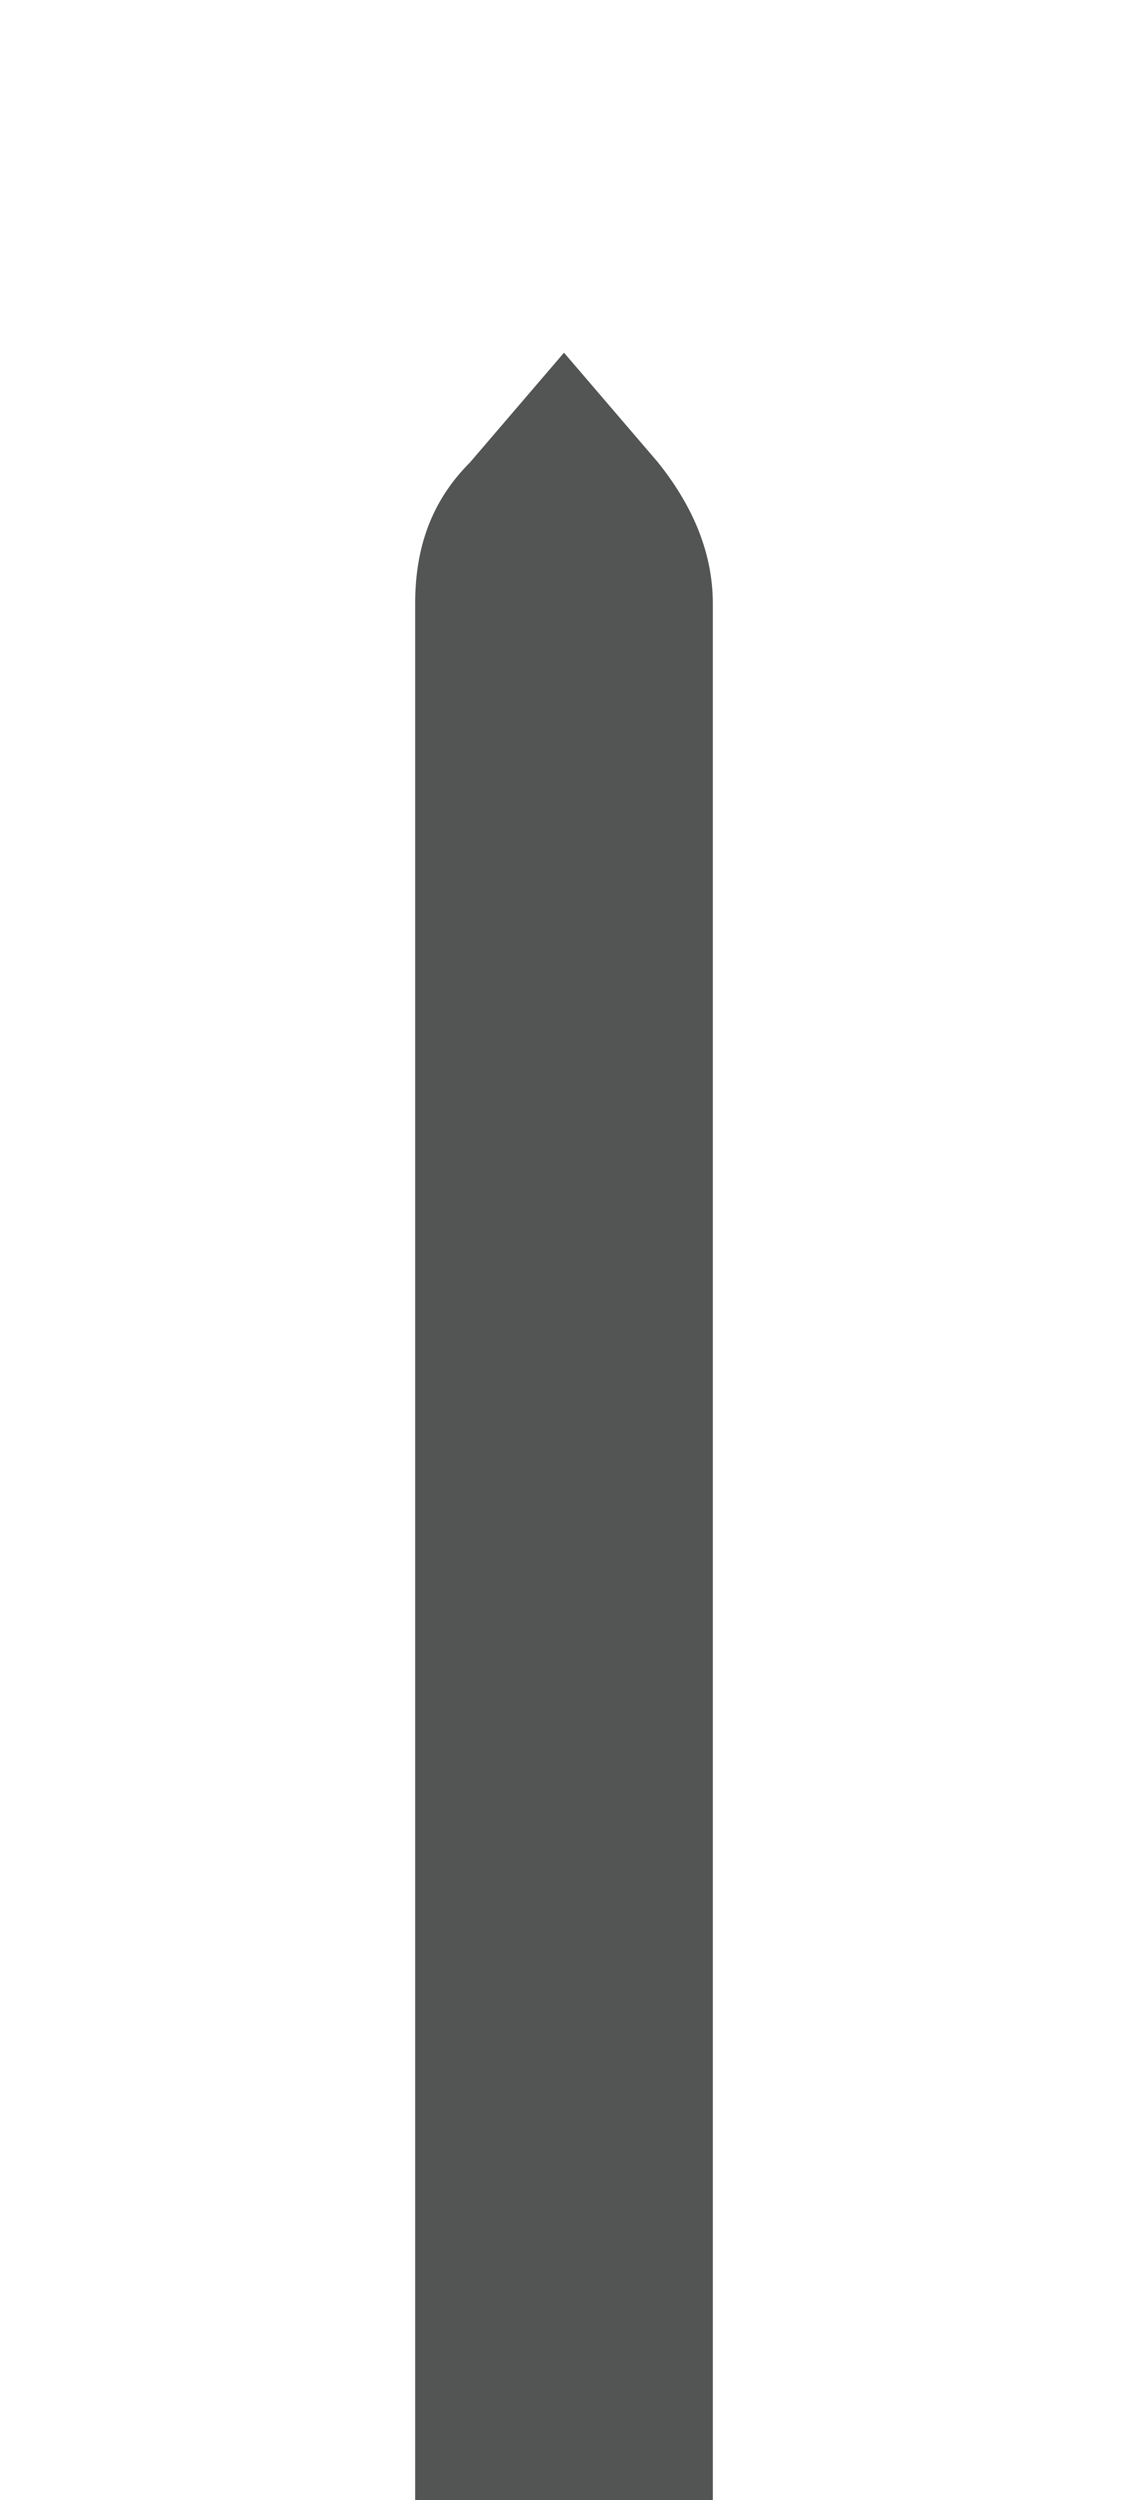 <?xml version="1.0" encoding="utf-8"?>
<!-- Generator: Adobe Illustrator 18.1.1, SVG Export Plug-In . SVG Version: 6.00 Build 0)  -->
<svg version="1.1" id="Layer_1" xmlns="http://www.w3.org/2000/svg" xmlns:xlink="http://www.w3.org/1999/xlink" x="0px" y="0px"
	 viewBox="0 0 14.4 31.9" style="enable-background:new 0 0 14.4 31.9;" xml:space="preserve">
<style type="text/css">
	.st0{fill:#535554;}
</style>
<path class="st0" d="M9.1,31.9H5.3V7.7C5.3,7,5.5,6.4,6,5.9l1.2-1.4l1.2,1.4C8.8,6.4,9.1,7,9.1,7.7V31.9z"/>
<g>
</g>
<g>
</g>
<g>
</g>
<g>
</g>
<g>
</g>
<g>
</g>
</svg>
